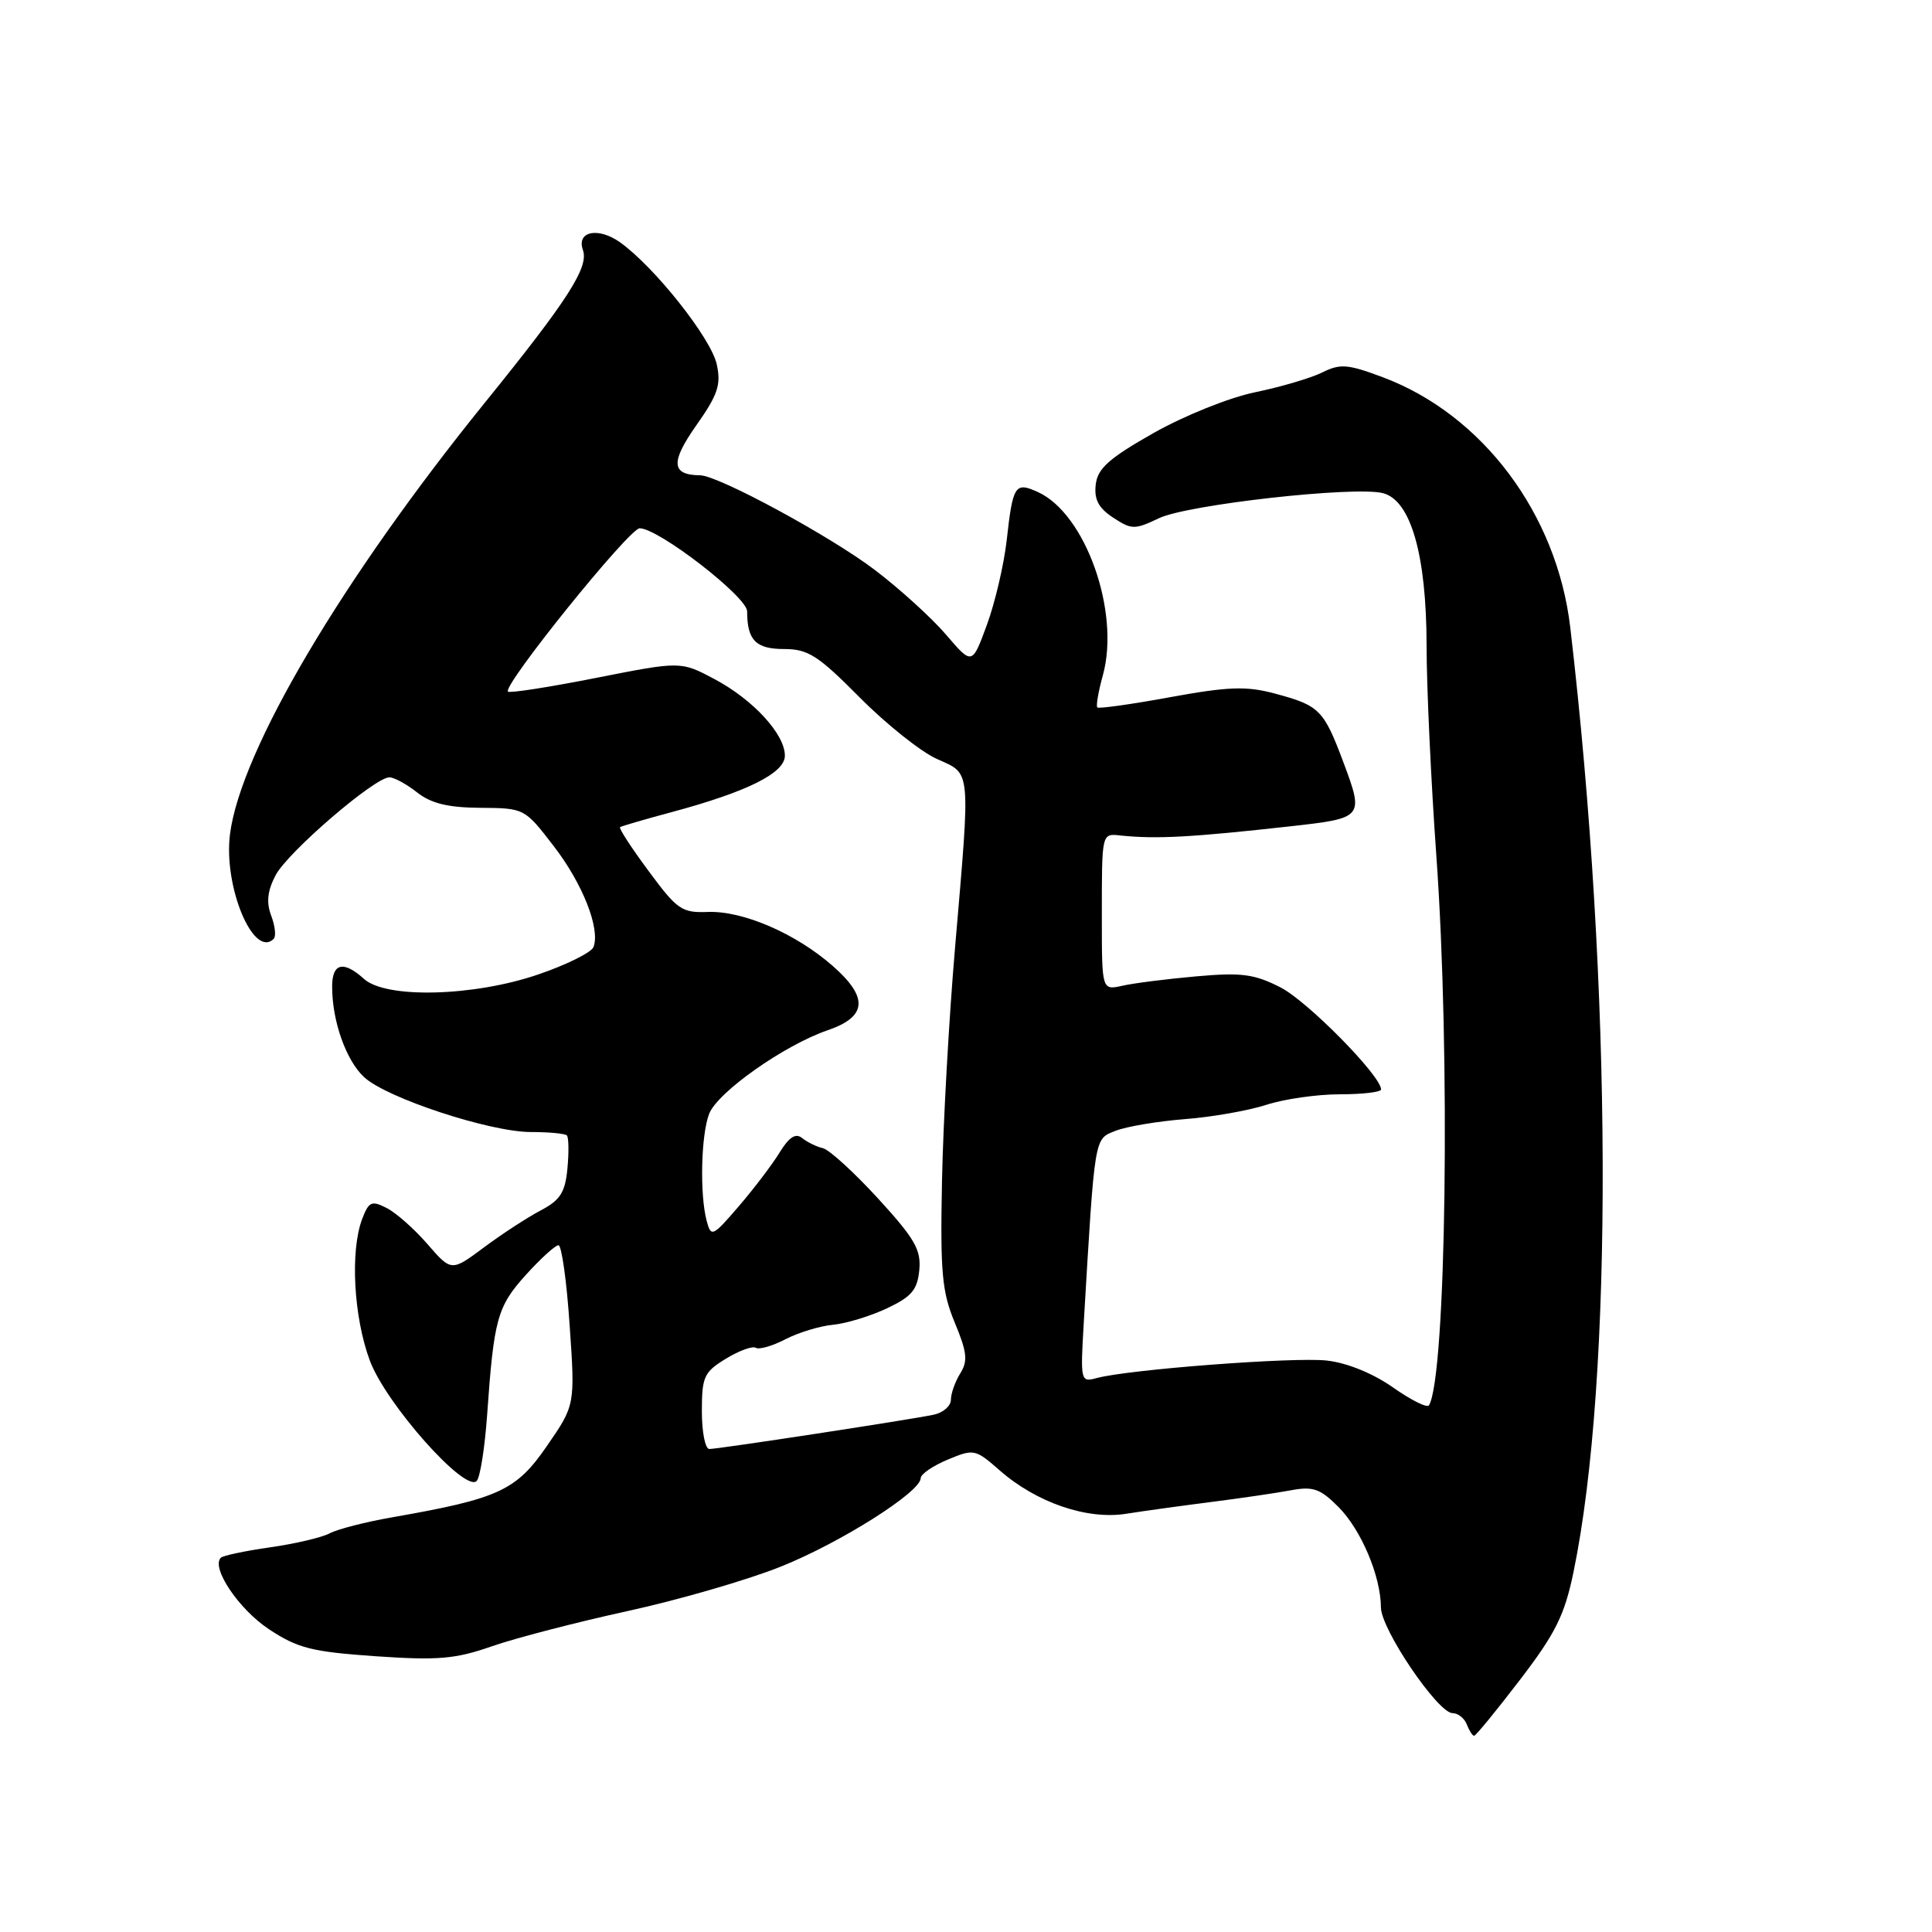 <?xml version="1.0" encoding="UTF-8" standalone="no"?>
<!DOCTYPE svg PUBLIC "-//W3C//DTD SVG 1.1//EN" "http://www.w3.org/Graphics/SVG/1.1/DTD/svg11.dtd" >
<svg xmlns="http://www.w3.org/2000/svg" xmlns:xlink="http://www.w3.org/1999/xlink" version="1.1" viewBox="0 0 256 256">
 <g >
 <path fill="currentColor"
d=" M 201.40 222.59 C 206.11 216.44 207.31 214.03 208.49 208.34 C 213.81 182.67 213.64 130.68 208.07 83.15 C 206.31 68.10 196.44 54.93 183.21 49.98 C 178.58 48.24 177.57 48.17 175.21 49.35 C 173.72 50.09 169.72 51.27 166.33 51.97 C 162.87 52.68 156.94 55.07 152.83 57.39 C 146.93 60.74 145.44 62.07 145.19 64.21 C 144.96 66.18 145.56 67.32 147.50 68.59 C 149.95 70.20 150.35 70.20 153.58 68.66 C 157.37 66.86 179.42 64.39 183.23 65.34 C 186.93 66.27 189.01 73.49 189.03 85.50 C 189.03 91.00 189.62 103.60 190.33 113.50 C 192.20 139.60 191.63 182.36 189.35 186.21 C 189.12 186.60 186.98 185.53 184.59 183.85 C 181.93 181.98 178.52 180.59 175.82 180.28 C 171.46 179.79 149.53 181.46 145.32 182.60 C 143.19 183.18 143.15 183.02 143.60 175.35 C 145.09 150.21 144.96 150.97 147.84 149.83 C 149.31 149.26 153.43 148.57 157.00 148.29 C 160.57 148.02 165.43 147.16 167.78 146.40 C 170.14 145.63 174.53 145.00 177.53 145.00 C 180.54 145.00 183.00 144.71 183.00 144.36 C 183.00 142.56 173.25 132.66 169.68 130.84 C 166.20 129.06 164.50 128.84 158.54 129.37 C 154.67 129.71 150.26 130.27 148.75 130.61 C 146.00 131.23 146.00 131.23 146.00 121.62 C 146.00 110.24 145.95 110.44 148.50 110.71 C 153.26 111.20 157.88 110.95 171.16 109.47 C 180.63 108.41 180.73 108.30 178.05 101.12 C 175.39 94.02 174.87 93.49 168.89 91.89 C 165.13 90.89 162.78 90.97 155.05 92.38 C 149.94 93.32 145.59 93.93 145.40 93.74 C 145.21 93.54 145.54 91.62 146.14 89.46 C 148.45 81.07 143.84 68.07 137.53 65.20 C 134.50 63.82 134.21 64.26 133.39 71.61 C 133.02 74.85 131.84 79.89 130.76 82.82 C 128.81 88.13 128.81 88.13 125.36 84.10 C 123.46 81.88 119.23 78.04 115.96 75.55 C 110.06 71.06 95.21 63.01 92.77 62.98 C 88.95 62.94 88.82 61.26 92.25 56.38 C 95.13 52.29 95.57 50.98 94.97 48.26 C 94.21 44.80 86.71 35.35 82.15 32.10 C 79.25 30.05 76.36 30.65 77.24 33.13 C 78.05 35.41 75.24 39.77 64.25 53.35 C 45.31 76.76 31.91 99.43 30.48 110.50 C 29.58 117.44 33.59 127.07 36.27 124.40 C 36.60 124.07 36.45 122.69 35.94 121.34 C 35.27 119.59 35.43 118.06 36.51 115.99 C 38.08 112.95 49.64 103.00 51.60 103.00 C 52.22 103.00 53.87 103.90 55.27 105.00 C 57.14 106.47 59.38 107.01 63.66 107.04 C 69.47 107.08 69.52 107.11 73.33 112.06 C 77.20 117.06 79.57 123.07 78.64 125.49 C 78.37 126.20 75.07 127.84 71.32 129.12 C 62.77 132.05 51.14 132.35 48.23 129.71 C 45.50 127.24 44.00 127.61 44.01 130.75 C 44.01 135.31 45.86 140.52 48.25 142.73 C 51.23 145.50 64.93 150.00 70.35 150.00 C 72.73 150.00 74.87 150.20 75.11 150.45 C 75.36 150.69 75.39 152.66 75.19 154.81 C 74.89 158.00 74.24 159.02 71.66 160.38 C 69.92 161.29 66.54 163.49 64.15 165.27 C 59.81 168.50 59.81 168.50 56.65 164.86 C 54.92 162.86 52.48 160.70 51.24 160.07 C 49.24 159.05 48.87 159.21 47.99 161.52 C 46.38 165.76 46.86 174.54 49.01 180.30 C 51.15 186.02 61.60 197.80 63.16 196.24 C 63.62 195.78 64.24 191.83 64.55 187.45 C 65.44 174.76 65.89 173.13 69.67 168.94 C 71.63 166.77 73.58 165.00 74.00 165.00 C 74.42 165.00 75.09 169.77 75.48 175.59 C 76.21 186.18 76.21 186.18 72.47 191.60 C 68.41 197.51 66.08 198.58 52.03 201.04 C 48.47 201.66 44.71 202.62 43.67 203.18 C 42.64 203.73 39.09 204.56 35.79 205.03 C 32.49 205.50 29.55 206.12 29.26 206.41 C 27.94 207.73 31.64 213.23 35.62 215.87 C 39.44 218.40 41.30 218.87 49.76 219.46 C 58.05 220.03 60.35 219.83 65.18 218.14 C 68.31 217.05 76.41 214.95 83.18 213.47 C 89.96 211.99 99.10 209.34 103.50 207.57 C 111.44 204.38 122.00 197.69 122.00 195.86 C 122.00 195.33 123.61 194.23 125.57 193.41 C 129.04 191.96 129.23 192.00 132.46 194.83 C 137.34 199.11 144.05 201.41 149.24 200.58 C 151.58 200.21 156.65 199.51 160.50 199.02 C 164.35 198.53 169.07 197.84 171.00 197.48 C 173.98 196.92 174.92 197.24 177.35 199.68 C 180.36 202.70 182.96 208.84 182.98 213.00 C 183.00 215.90 190.53 227.00 192.47 227.00 C 193.19 227.00 194.05 227.68 194.36 228.50 C 194.68 229.32 195.11 230.00 195.33 230.00 C 195.55 230.00 198.28 226.67 201.40 222.59 Z  M 93.00 186.99 C 93.00 182.42 93.29 181.80 96.18 180.04 C 97.93 178.97 99.71 178.32 100.15 178.59 C 100.59 178.86 102.36 178.35 104.09 177.45 C 105.82 176.56 108.65 175.70 110.37 175.54 C 112.10 175.38 115.31 174.40 117.51 173.37 C 120.78 171.83 121.56 170.92 121.81 168.30 C 122.07 165.61 121.22 164.13 116.35 158.81 C 113.17 155.34 109.88 152.34 109.04 152.14 C 108.19 151.95 106.96 151.34 106.29 150.80 C 105.43 150.10 104.56 150.66 103.29 152.73 C 102.31 154.33 99.87 157.54 97.88 159.85 C 94.42 163.88 94.22 163.96 93.64 161.78 C 92.71 158.30 92.88 150.43 93.96 147.60 C 95.05 144.74 103.92 138.48 109.68 136.51 C 114.90 134.72 115.10 132.17 110.35 128.00 C 105.43 123.68 98.43 120.66 93.78 120.84 C 90.35 120.97 89.72 120.54 85.94 115.41 C 83.67 112.35 81.97 109.74 82.16 109.60 C 82.35 109.47 85.42 108.57 89.00 107.61 C 99.04 104.91 104.00 102.43 104.00 100.13 C 104.00 97.27 99.79 92.70 94.65 89.97 C 90.20 87.61 90.20 87.61 78.96 89.83 C 72.78 91.05 67.53 91.87 67.31 91.64 C 66.54 90.88 83.38 70.00 84.76 70.00 C 87.25 70.00 99.00 79.08 99.00 81.01 C 99.00 84.83 100.15 86.00 103.89 86.00 C 107.07 86.00 108.40 86.85 113.91 92.41 C 117.40 95.93 122.00 99.60 124.13 100.56 C 128.73 102.63 128.61 101.45 126.55 125.55 C 125.75 134.87 124.97 148.80 124.82 156.50 C 124.58 168.57 124.81 171.16 126.51 175.25 C 128.14 179.17 128.27 180.34 127.24 181.98 C 126.56 183.08 126.00 184.65 126.00 185.47 C 126.00 186.29 124.99 187.18 123.75 187.45 C 120.71 188.10 95.22 192.00 93.99 192.00 C 93.44 192.00 93.00 189.74 93.00 186.99 Z "/>
</g>
</svg>